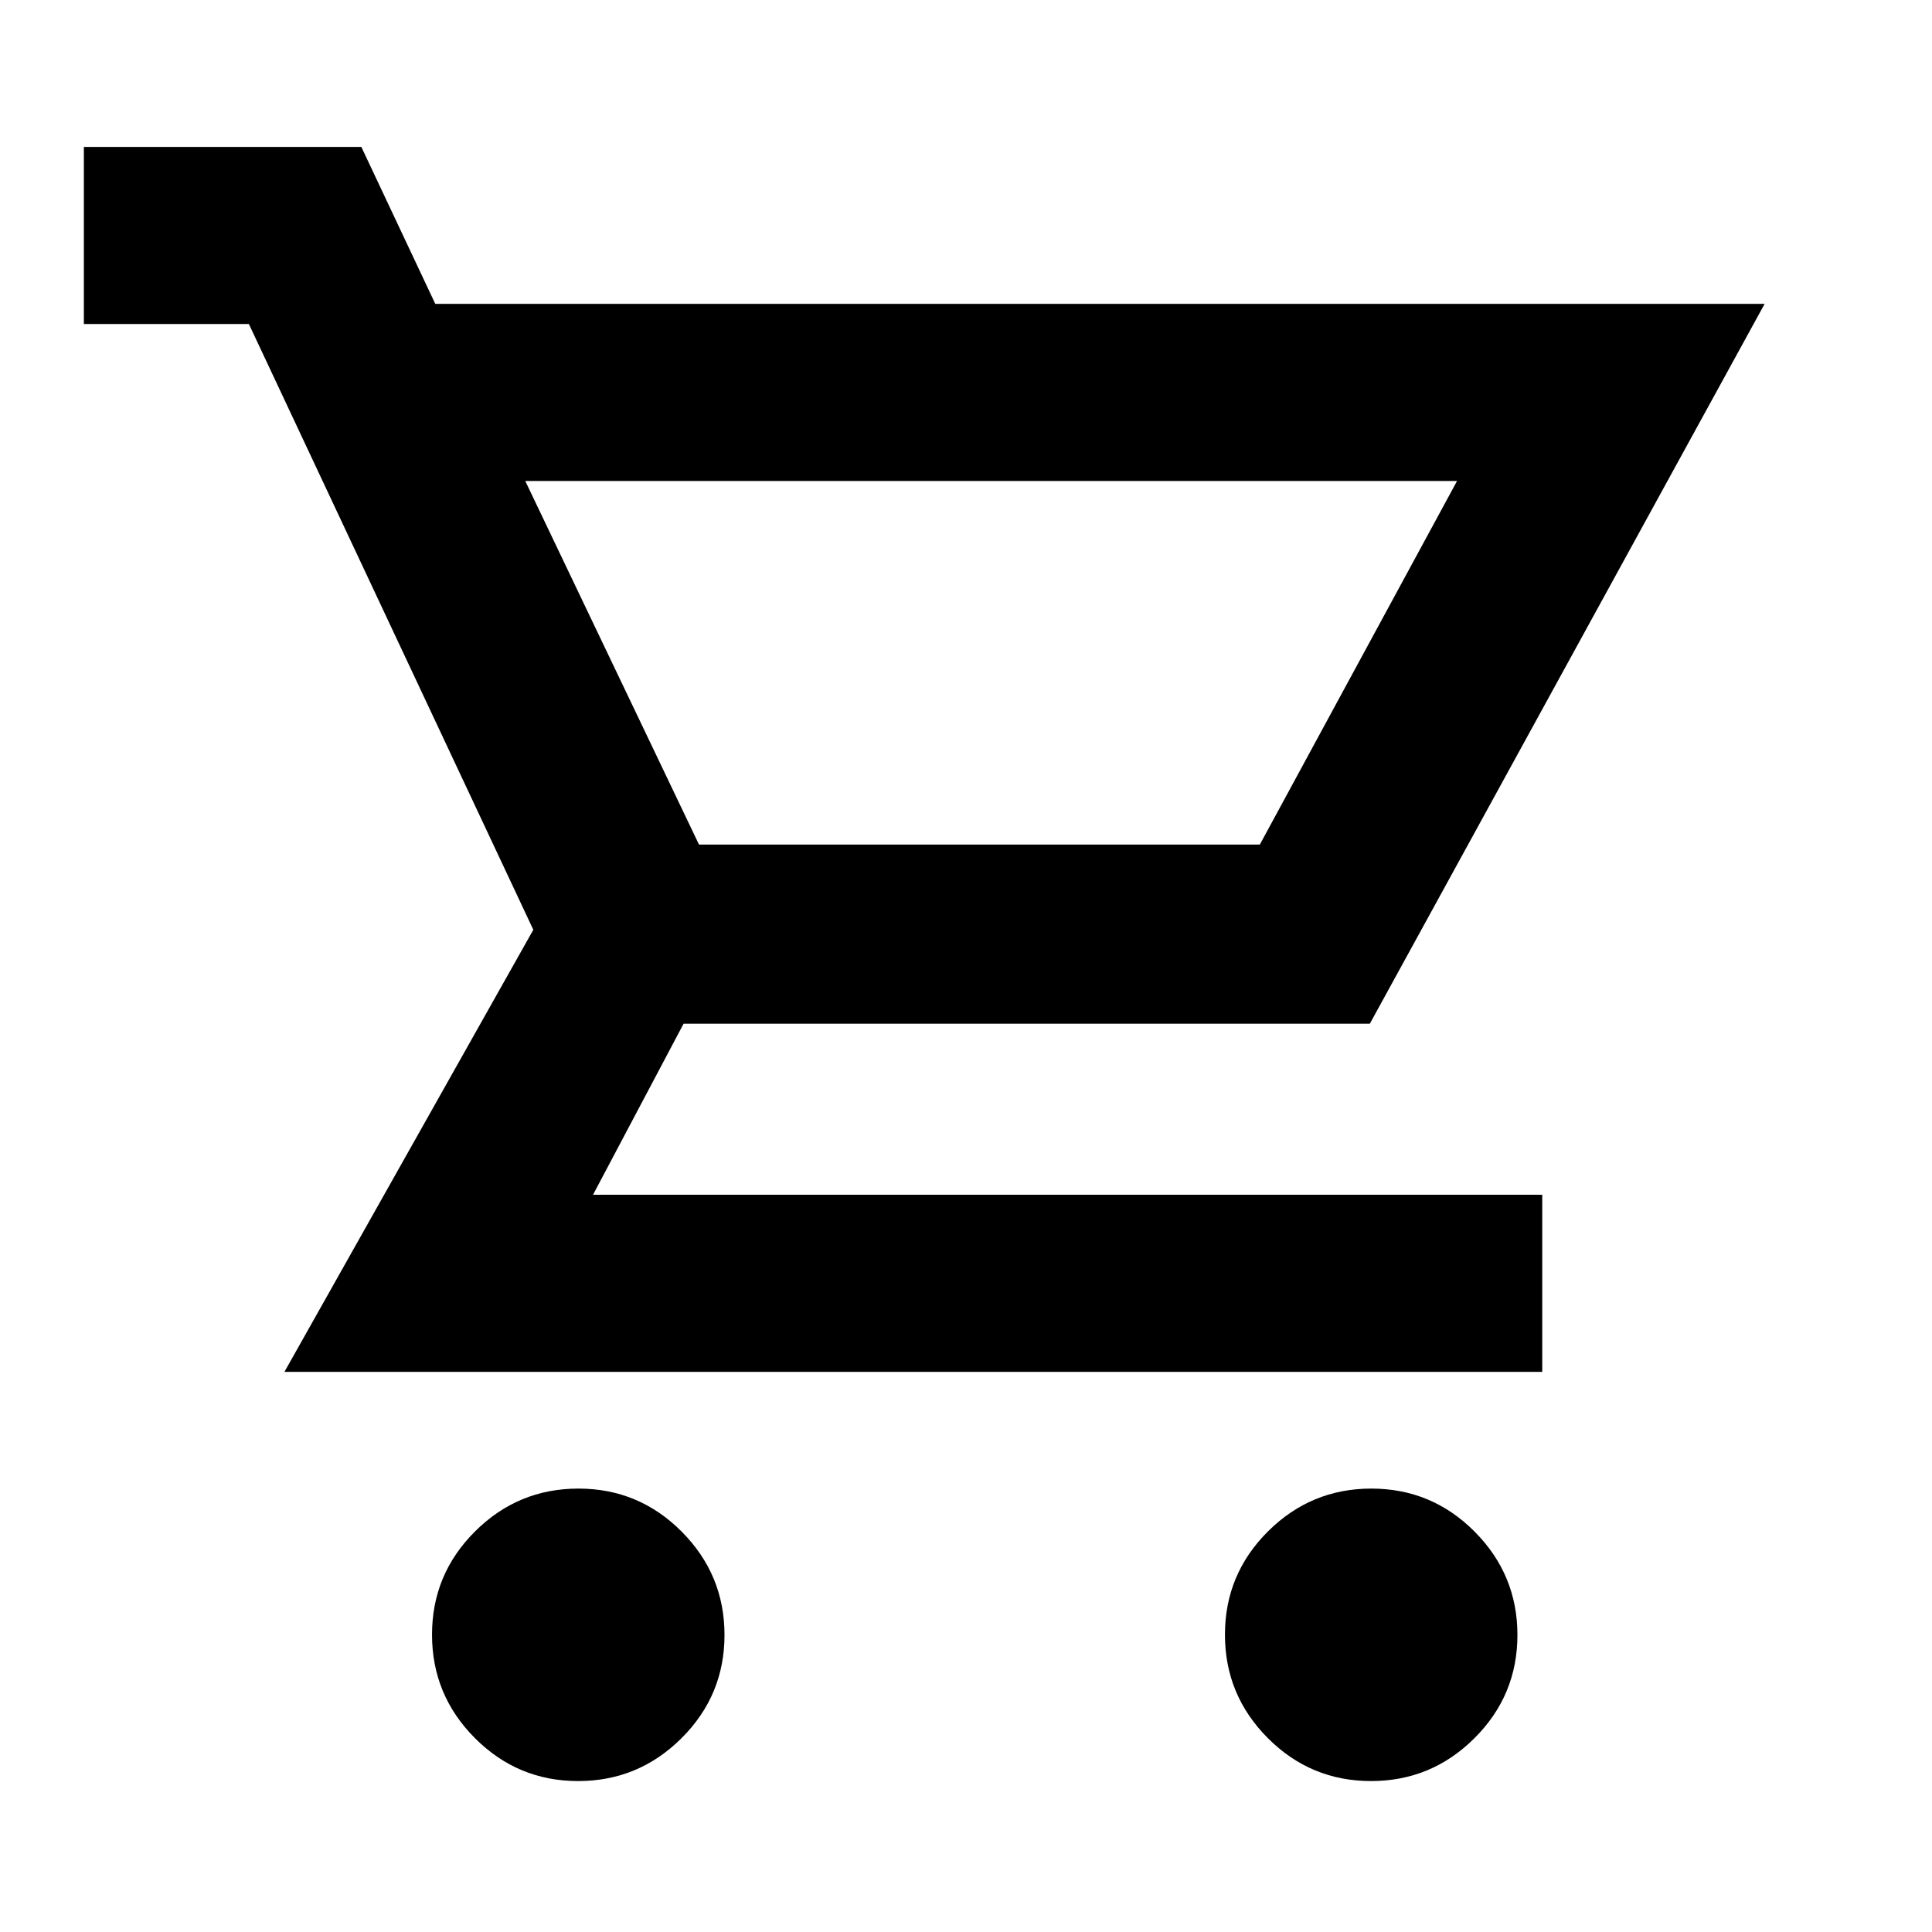 <svg xmlns="http://www.w3.org/2000/svg" height="40" viewBox="0 -960 960 960" width="40"><path d="M287.25-75q-30.01 0-51.3-21.37-21.28-21.37-21.28-51.38t21.37-51.3q21.37-21.28 51.38-21.28t51.29 21.37Q360-177.59 360-147.58t-21.37 51.29Q317.26-75 287.25-75Zm394 0q-30.01 0-51.3-21.37-21.28-21.37-21.28-51.38t21.37-51.3q21.37-21.28 51.38-21.28t51.29 21.37Q754-177.59 754-147.58t-21.37 51.29Q711.26-75 681.25-75ZM261-721l86.33 180.67H626L724-721H261Zm-44.71-88h660.54L680.67-451.33h-341l-45 85h471.66v88h-625L265-498 123.67-799h-82v-88h137.88l36.74 78Zm131.04 268.67H626 347.33Z"/></svg>